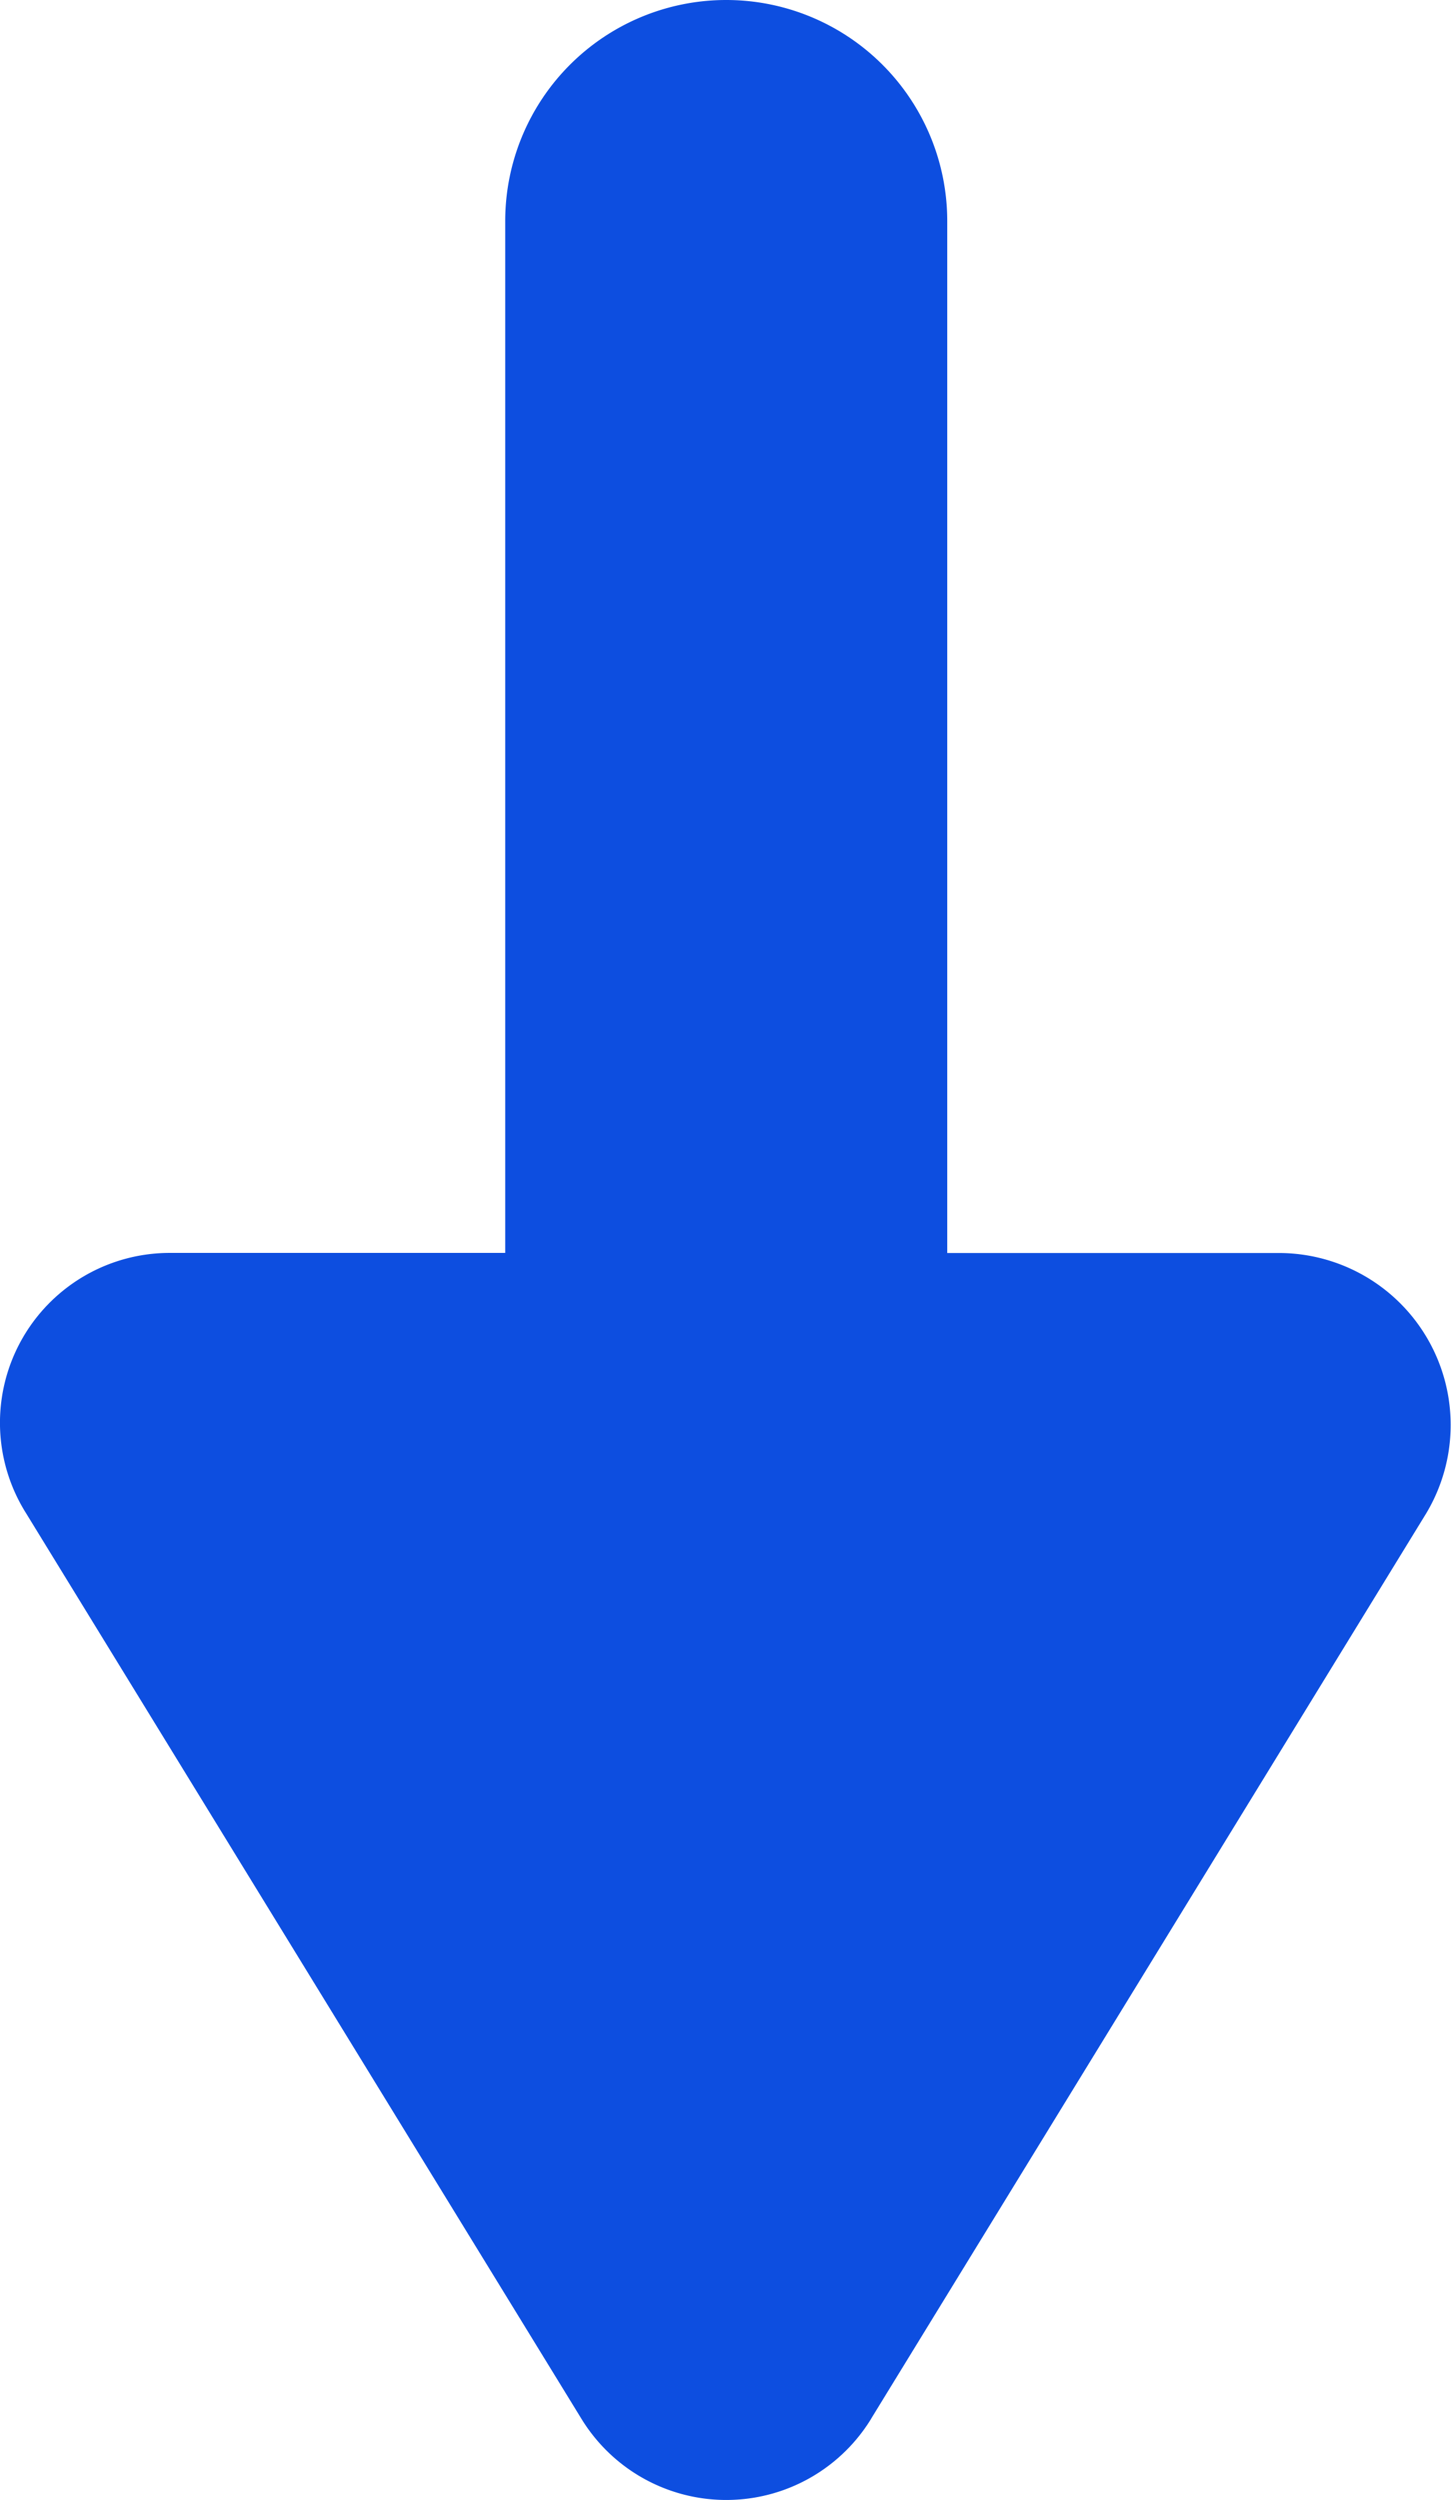 <svg xmlns='http://www.w3.org/2000/svg' width='26.859' height='46.262' viewBox='0 0 26.859 46.262'><defs><style>.a{fill:#0d4ee0;}</style></defs><path class='a' d='M38.524,47.263,48.8,30.508a3.182,3.182,0,0,0-2.679-4.821H39.936V6.591a4.091,4.091,0,1,0-8.182,0V25.685l-6.188,0a3.143,3.143,0,0,0-2.679,4.821L33.167,47.263a3.144,3.144,0,0,0,5.358,0Z' transform='translate(-22.402 -2.5)'/></svg>